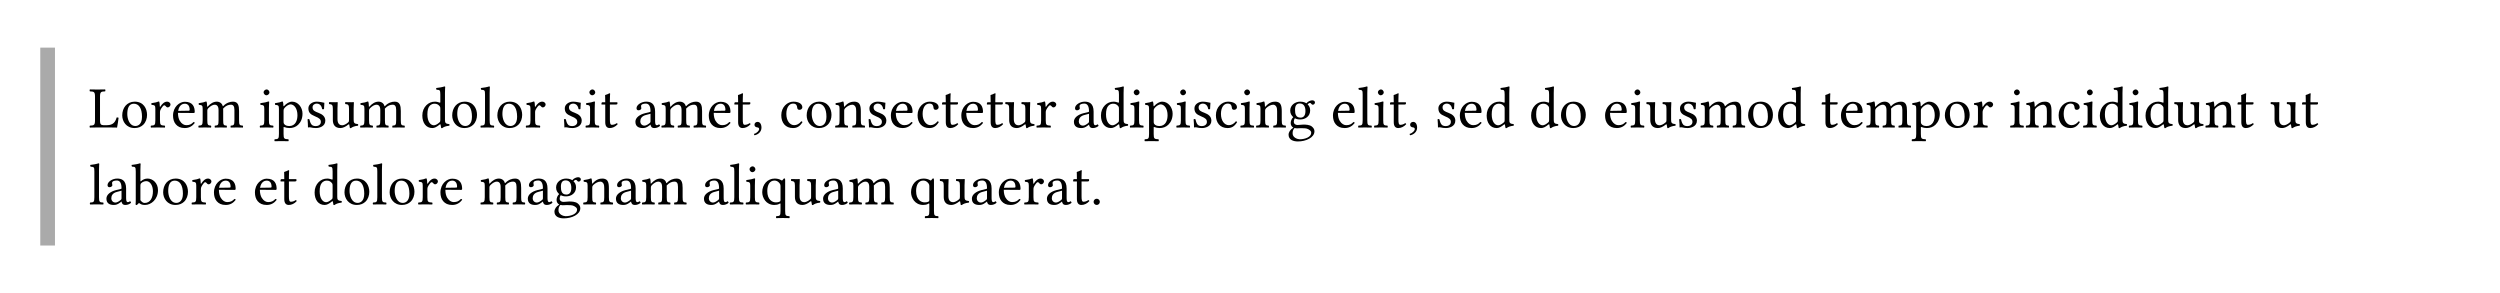<svg class="typst-doc" viewBox="0 0 595.276 69.801" width="595.276pt" height="69.801pt" xmlns="http://www.w3.org/2000/svg" xmlns:xlink="http://www.w3.org/1999/xlink" xmlns:h5="http://www.w3.org/1999/xhtml">
    <path class="typst-shape" fill="#ffffffb3" fill-rule="nonzero" d="M 0 0 L 0 69.801 L 595.276 69.801 L 595.276 0 Z "/>
    <g>
        <g transform="translate(11.339 11.339)">
            <g class="typst-group">
                <g>
                    <g transform="translate(0 0)">
                        <g class="typst-group">
                            <g>
                                <g transform="translate(0 0)">
                                    <g class="typst-group">
                                        <g>
                                            <g transform="translate(-0 -0)">
                                                <path class="typst-shape" fill="#aaaaaa" fill-rule="nonzero" d="M 1.75 47.124 L -1.75 47.124 L -1.75 47.124 L -1.75 -0 L 1.75 0 Z "/>
                                            </g>
                                            <g transform="translate(9.8 19.012)">
                                                <g class="typst-text" transform="scale(1, -1)">
                                                    <use xlink:href="#gDB55C901627C9E687EF92928B6E37060" x="0" fill="#000000" fill-rule="nonzero"/>
                                                    <use xlink:href="#g40F8A20FC6C6E17D27913E45F0AB3A2A" x="7.392" fill="#000000" fill-rule="nonzero"/>
                                                    <use xlink:href="#g6AB9B0DD2BC3B6D2718F4EE4FFD07E2E" x="14.448" fill="#000000" fill-rule="nonzero"/>
                                                    <use xlink:href="#gF7BC819BB08ED7179A8BA0080EDD5EC3" x="19.544" fill="#000000" fill-rule="nonzero"/>
                                                    <use xlink:href="#g86210859E9CBAD7367F813174865F14B" x="25.802" fill="#000000" fill-rule="nonzero"/>
                                                    <use xlink:href="#g28BE182A01B6261127D50B32E7FF66B4" x="40.362" fill="#000000" fill-rule="nonzero"/>
                                                    <use xlink:href="#g75ACC9DB2D68FFD1344B9D9DC262D71" x="44.156" fill="#000000" fill-rule="nonzero"/>
                                                    <use xlink:href="#g6CA1764625EB76906670472B61161ECB" x="51.422" fill="#000000" fill-rule="nonzero"/>
                                                    <use xlink:href="#g7C8C4A65E2D357749049DD9E56CDBC15" x="56.882" fill="#000000" fill-rule="nonzero"/>
                                                    <use xlink:href="#g86210859E9CBAD7367F813174865F14B" x="64.316" fill="#000000" fill-rule="nonzero"/>
                                                    <use xlink:href="#g2E09682FAB48DEECD07E025B9B24C4B2" x="78.876" fill="#000000" fill-rule="nonzero"/>
                                                    <use xlink:href="#g40F8A20FC6C6E17D27913E45F0AB3A2A" x="85.96" fill="#000000" fill-rule="nonzero"/>
                                                    <use xlink:href="#g3B29BA14375B64D6399B63C9DB6720D5" x="93.016" fill="#000000" fill-rule="nonzero"/>
                                                    <use xlink:href="#g40F8A20FC6C6E17D27913E45F0AB3A2A" x="96.712" fill="#000000" fill-rule="nonzero"/>
                                                    <use xlink:href="#g6AB9B0DD2BC3B6D2718F4EE4FFD07E2E" x="103.768" fill="#000000" fill-rule="nonzero"/>
                                                    <use xlink:href="#g6CA1764625EB76906670472B61161ECB" x="112.476" fill="#000000" fill-rule="nonzero"/>
                                                    <use xlink:href="#g28BE182A01B6261127D50B32E7FF66B4" x="117.936" fill="#000000" fill-rule="nonzero"/>
                                                    <use xlink:href="#g12E0E7FDE55FDA4D0406DF15C5032218" x="121.73" fill="#000000" fill-rule="nonzero"/>
                                                    <use xlink:href="#gE6B183521F4DDA4FC4E3824EE3D34DE7" x="129.654" fill="#000000" fill-rule="nonzero"/>
                                                    <use xlink:href="#g86210859E9CBAD7367F813174865F14B" x="136.052" fill="#000000" fill-rule="nonzero"/>
                                                    <use xlink:href="#gF7BC819BB08ED7179A8BA0080EDD5EC3" x="147.112" fill="#000000" fill-rule="nonzero"/>
                                                    <use xlink:href="#g12E0E7FDE55FDA4D0406DF15C5032218" x="153.37" fill="#000000" fill-rule="nonzero"/>
                                                    <use xlink:href="#g718ACE504706F97B214F4ECA7002606F" x="157.794" fill="#000000" fill-rule="nonzero"/>
                                                    <use xlink:href="#g2EB5E8A42F01C9C620396865DA8B2318" x="164.374" fill="#000000" fill-rule="nonzero"/>
                                                    <use xlink:href="#g40F8A20FC6C6E17D27913E45F0AB3A2A" x="170.366" fill="#000000" fill-rule="nonzero"/>
                                                    <use xlink:href="#g3F25A4150FCFE2501614EAD2123251A0" x="177.422" fill="#000000" fill-rule="nonzero"/>
                                                    <use xlink:href="#g6CA1764625EB76906670472B61161ECB" x="185.01" fill="#000000" fill-rule="nonzero"/>
                                                    <use xlink:href="#gF7BC819BB08ED7179A8BA0080EDD5EC3" x="190.47" fill="#000000" fill-rule="nonzero"/>
                                                    <use xlink:href="#g2EB5E8A42F01C9C620396865DA8B2318" x="196.826" fill="#000000" fill-rule="nonzero"/>
                                                    <use xlink:href="#g12E0E7FDE55FDA4D0406DF15C5032218" x="202.818" fill="#000000" fill-rule="nonzero"/>
                                                    <use xlink:href="#gF7BC819BB08ED7179A8BA0080EDD5EC3" x="207.242" fill="#000000" fill-rule="nonzero"/>
                                                    <use xlink:href="#g12E0E7FDE55FDA4D0406DF15C5032218" x="213.5" fill="#000000" fill-rule="nonzero"/>
                                                    <use xlink:href="#g7C8C4A65E2D357749049DD9E56CDBC15" x="217.924" fill="#000000" fill-rule="nonzero"/>
                                                    <use xlink:href="#g6AB9B0DD2BC3B6D2718F4EE4FFD07E2E" x="225.358" fill="#000000" fill-rule="nonzero"/>
                                                    <use xlink:href="#gE6B183521F4DDA4FC4E3824EE3D34DE7" x="234.066" fill="#000000" fill-rule="nonzero"/>
                                                    <use xlink:href="#g2E09682FAB48DEECD07E025B9B24C4B2" x="240.464" fill="#000000" fill-rule="nonzero"/>
                                                    <use xlink:href="#g28BE182A01B6261127D50B32E7FF66B4" x="247.548" fill="#000000" fill-rule="nonzero"/>
                                                    <use xlink:href="#g75ACC9DB2D68FFD1344B9D9DC262D71" x="251.342" fill="#000000" fill-rule="nonzero"/>
                                                    <use xlink:href="#g28BE182A01B6261127D50B32E7FF66B4" x="258.608" fill="#000000" fill-rule="nonzero"/>
                                                    <use xlink:href="#g6CA1764625EB76906670472B61161ECB" x="262.402" fill="#000000" fill-rule="nonzero"/>
                                                    <use xlink:href="#g2EB5E8A42F01C9C620396865DA8B2318" x="267.862" fill="#000000" fill-rule="nonzero"/>
                                                    <use xlink:href="#g28BE182A01B6261127D50B32E7FF66B4" x="273.854" fill="#000000" fill-rule="nonzero"/>
                                                    <use xlink:href="#g3F25A4150FCFE2501614EAD2123251A0" x="277.648" fill="#000000" fill-rule="nonzero"/>
                                                    <use xlink:href="#g5A7C62785D7304EDD24A10D1034AF641" x="285.236" fill="#000000" fill-rule="nonzero"/>
                                                    <use xlink:href="#gF7BC819BB08ED7179A8BA0080EDD5EC3" x="295.736" fill="#000000" fill-rule="nonzero"/>
                                                    <use xlink:href="#g3B29BA14375B64D6399B63C9DB6720D5" x="301.994" fill="#000000" fill-rule="nonzero"/>
                                                    <use xlink:href="#g28BE182A01B6261127D50B32E7FF66B4" x="305.69" fill="#000000" fill-rule="nonzero"/>
                                                    <use xlink:href="#g12E0E7FDE55FDA4D0406DF15C5032218" x="309.484" fill="#000000" fill-rule="nonzero"/>
                                                    <use xlink:href="#g718ACE504706F97B214F4ECA7002606F" x="313.908" fill="#000000" fill-rule="nonzero"/>
                                                    <use xlink:href="#g6CA1764625EB76906670472B61161ECB" x="320.488" fill="#000000" fill-rule="nonzero"/>
                                                    <use xlink:href="#gF7BC819BB08ED7179A8BA0080EDD5EC3" x="325.948" fill="#000000" fill-rule="nonzero"/>
                                                    <use xlink:href="#g2E09682FAB48DEECD07E025B9B24C4B2" x="332.304" fill="#000000" fill-rule="nonzero"/>
                                                    <use xlink:href="#g2E09682FAB48DEECD07E025B9B24C4B2" x="342.888" fill="#000000" fill-rule="nonzero"/>
                                                    <use xlink:href="#g40F8A20FC6C6E17D27913E45F0AB3A2A" x="349.972" fill="#000000" fill-rule="nonzero"/>
                                                    <use xlink:href="#gF7BC819BB08ED7179A8BA0080EDD5EC3" x="360.528" fill="#000000" fill-rule="nonzero"/>
                                                    <use xlink:href="#g28BE182A01B6261127D50B32E7FF66B4" x="366.786" fill="#000000" fill-rule="nonzero"/>
                                                    <use xlink:href="#g7C8C4A65E2D357749049DD9E56CDBC15" x="370.58" fill="#000000" fill-rule="nonzero"/>
                                                    <use xlink:href="#g6CA1764625EB76906670472B61161ECB" x="378.014" fill="#000000" fill-rule="nonzero"/>
                                                    <use xlink:href="#g86210859E9CBAD7367F813174865F14B" x="383.474" fill="#000000" fill-rule="nonzero"/>
                                                    <use xlink:href="#g40F8A20FC6C6E17D27913E45F0AB3A2A" x="394.534" fill="#000000" fill-rule="nonzero"/>
                                                    <use xlink:href="#g2E09682FAB48DEECD07E025B9B24C4B2" x="401.688" fill="#000000" fill-rule="nonzero"/>
                                                    <use xlink:href="#g12E0E7FDE55FDA4D0406DF15C5032218" x="412.272" fill="#000000" fill-rule="nonzero"/>
                                                    <use xlink:href="#gF7BC819BB08ED7179A8BA0080EDD5EC3" x="416.696" fill="#000000" fill-rule="nonzero"/>
                                                    <use xlink:href="#g86210859E9CBAD7367F813174865F14B" x="422.954" fill="#000000" fill-rule="nonzero"/>
                                                    <use xlink:href="#g75ACC9DB2D68FFD1344B9D9DC262D71" x="434.014" fill="#000000" fill-rule="nonzero"/>
                                                    <use xlink:href="#g40F8A20FC6C6E17D27913E45F0AB3A2A" x="441.378" fill="#000000" fill-rule="nonzero"/>
                                                    <use xlink:href="#g6AB9B0DD2BC3B6D2718F4EE4FFD07E2E" x="448.434" fill="#000000" fill-rule="nonzero"/>
                                                    <use xlink:href="#g28BE182A01B6261127D50B32E7FF66B4" x="457.142" fill="#000000" fill-rule="nonzero"/>
                                                    <use xlink:href="#g3F25A4150FCFE2501614EAD2123251A0" x="460.936" fill="#000000" fill-rule="nonzero"/>
                                                    <use xlink:href="#g2EB5E8A42F01C9C620396865DA8B2318" x="468.524" fill="#000000" fill-rule="nonzero"/>
                                                    <use xlink:href="#g28BE182A01B6261127D50B32E7FF66B4" x="474.516" fill="#000000" fill-rule="nonzero"/>
                                                    <use xlink:href="#g2E09682FAB48DEECD07E025B9B24C4B2" x="478.31" fill="#000000" fill-rule="nonzero"/>
                                                    <use xlink:href="#g28BE182A01B6261127D50B32E7FF66B4" x="485.394" fill="#000000" fill-rule="nonzero"/>
                                                    <use xlink:href="#g2E09682FAB48DEECD07E025B9B24C4B2" x="489.188" fill="#000000" fill-rule="nonzero"/>
                                                    <use xlink:href="#g7C8C4A65E2D357749049DD9E56CDBC15" x="496.272" fill="#000000" fill-rule="nonzero"/>
                                                    <use xlink:href="#g3F25A4150FCFE2501614EAD2123251A0" x="503.706" fill="#000000" fill-rule="nonzero"/>
                                                    <use xlink:href="#g12E0E7FDE55FDA4D0406DF15C5032218" x="511.294" fill="#000000" fill-rule="nonzero"/>
                                                    <use xlink:href="#g7C8C4A65E2D357749049DD9E56CDBC15" x="519.218" fill="#000000" fill-rule="nonzero"/>
                                                    <use xlink:href="#g12E0E7FDE55FDA4D0406DF15C5032218" x="526.652" fill="#000000" fill-rule="nonzero"/>
                                                </g>
                                            </g>
                                            <g transform="translate(9.8 37.324)">
                                                <g class="typst-text" transform="scale(1, -1)">
                                                    <use xlink:href="#g3B29BA14375B64D6399B63C9DB6720D5" x="0" fill="#000000" fill-rule="nonzero"/>
                                                    <use xlink:href="#gE6B183521F4DDA4FC4E3824EE3D34DE7" x="3.696" fill="#000000" fill-rule="nonzero"/>
                                                    <use xlink:href="#g9FAE7E6779DF94D5734AA44326251637" x="10.094" fill="#000000" fill-rule="nonzero"/>
                                                    <use xlink:href="#g40F8A20FC6C6E17D27913E45F0AB3A2A" x="17.136" fill="#000000" fill-rule="nonzero"/>
                                                    <use xlink:href="#g6AB9B0DD2BC3B6D2718F4EE4FFD07E2E" x="24.192" fill="#000000" fill-rule="nonzero"/>
                                                    <use xlink:href="#gF7BC819BB08ED7179A8BA0080EDD5EC3" x="29.288" fill="#000000" fill-rule="nonzero"/>
                                                    <use xlink:href="#gF7BC819BB08ED7179A8BA0080EDD5EC3" x="39.046" fill="#000000" fill-rule="nonzero"/>
                                                    <use xlink:href="#g12E0E7FDE55FDA4D0406DF15C5032218" x="45.304" fill="#000000" fill-rule="nonzero"/>
                                                    <use xlink:href="#g2E09682FAB48DEECD07E025B9B24C4B2" x="53.228" fill="#000000" fill-rule="nonzero"/>
                                                    <use xlink:href="#g40F8A20FC6C6E17D27913E45F0AB3A2A" x="60.312" fill="#000000" fill-rule="nonzero"/>
                                                    <use xlink:href="#g3B29BA14375B64D6399B63C9DB6720D5" x="67.368" fill="#000000" fill-rule="nonzero"/>
                                                    <use xlink:href="#g40F8A20FC6C6E17D27913E45F0AB3A2A" x="71.064" fill="#000000" fill-rule="nonzero"/>
                                                    <use xlink:href="#g6AB9B0DD2BC3B6D2718F4EE4FFD07E2E" x="78.12" fill="#000000" fill-rule="nonzero"/>
                                                    <use xlink:href="#gF7BC819BB08ED7179A8BA0080EDD5EC3" x="83.216" fill="#000000" fill-rule="nonzero"/>
                                                    <use xlink:href="#g86210859E9CBAD7367F813174865F14B" x="92.974" fill="#000000" fill-rule="nonzero"/>
                                                    <use xlink:href="#gE6B183521F4DDA4FC4E3824EE3D34DE7" x="104.034" fill="#000000" fill-rule="nonzero"/>
                                                    <use xlink:href="#g5A7C62785D7304EDD24A10D1034AF641" x="110.432" fill="#000000" fill-rule="nonzero"/>
                                                    <use xlink:href="#g3F25A4150FCFE2501614EAD2123251A0" x="117.432" fill="#000000" fill-rule="nonzero"/>
                                                    <use xlink:href="#gE6B183521F4DDA4FC4E3824EE3D34DE7" x="125.02" fill="#000000" fill-rule="nonzero"/>
                                                    <use xlink:href="#g86210859E9CBAD7367F813174865F14B" x="131.418" fill="#000000" fill-rule="nonzero"/>
                                                    <use xlink:href="#gE6B183521F4DDA4FC4E3824EE3D34DE7" x="145.978" fill="#000000" fill-rule="nonzero"/>
                                                    <use xlink:href="#g3B29BA14375B64D6399B63C9DB6720D5" x="152.376" fill="#000000" fill-rule="nonzero"/>
                                                    <use xlink:href="#g28BE182A01B6261127D50B32E7FF66B4" x="156.072" fill="#000000" fill-rule="nonzero"/>
                                                    <use xlink:href="#gEBB757415F5ED7ACF73B84471D6F3CC1" x="159.866" fill="#000000" fill-rule="nonzero"/>
                                                    <use xlink:href="#g7C8C4A65E2D357749049DD9E56CDBC15" x="166.908" fill="#000000" fill-rule="nonzero"/>
                                                    <use xlink:href="#gE6B183521F4DDA4FC4E3824EE3D34DE7" x="174.342" fill="#000000" fill-rule="nonzero"/>
                                                    <use xlink:href="#g86210859E9CBAD7367F813174865F14B" x="180.74" fill="#000000" fill-rule="nonzero"/>
                                                    <use xlink:href="#gEBB757415F5ED7ACF73B84471D6F3CC1" x="195.3" fill="#000000" fill-rule="nonzero"/>
                                                    <use xlink:href="#g7C8C4A65E2D357749049DD9E56CDBC15" x="202.342" fill="#000000" fill-rule="nonzero"/>
                                                    <use xlink:href="#gE6B183521F4DDA4FC4E3824EE3D34DE7" x="209.776" fill="#000000" fill-rule="nonzero"/>
                                                    <use xlink:href="#gF7BC819BB08ED7179A8BA0080EDD5EC3" x="216.174" fill="#000000" fill-rule="nonzero"/>
                                                    <use xlink:href="#g6AB9B0DD2BC3B6D2718F4EE4FFD07E2E" x="222.432" fill="#000000" fill-rule="nonzero"/>
                                                    <use xlink:href="#gE6B183521F4DDA4FC4E3824EE3D34DE7" x="227.64" fill="#000000" fill-rule="nonzero"/>
                                                    <use xlink:href="#g12E0E7FDE55FDA4D0406DF15C5032218" x="234.038" fill="#000000" fill-rule="nonzero"/>
                                                    <use xlink:href="#g1F0FE716535A3E73F055B4EE91D7DC21" x="238.462" fill="#000000" fill-rule="nonzero"/>
                                                </g>
                                            </g>
                                        </g>
                                    </g>
                                </g>
                            </g>
                        </g>
                    </g>
                </g>
            </g>
        </g>
    </g>
    <defs id="glyph">
        <symbol id="gDB55C901627C9E687EF92928B6E37060" overflow="visible">
            <path d="M 2.086 0 L 5.068 0 C 5.446 0 6.734 -0.028 6.734 -0.028 C 6.874 0.672 7.014 1.582 7.098 2.31 C 6.958 2.38 6.804 2.408 6.636 2.38 C 6.356 1.372 5.838 0.546 4.354 0.546 L 3.472 0.546 C 2.926 0.546 2.674 0.812 2.674 1.526 L 2.674 7.322 C 2.674 8.484 2.912 8.554 3.892 8.596 C 3.976 8.68 3.976 8.974 3.892 9.058 C 3.262 9.044 2.604 9.03 2.072 9.03 C 1.568 9.03 0.91 9.044 0.266 9.058 C 0.182 8.974 0.182 8.68 0.266 8.596 C 1.246 8.554 1.484 8.484 1.484 7.322 L 1.484 1.708 C 1.484 0.546 1.246 0.476 0.266 0.434 C 0.182 0.35 0.182 0.056 0.266 -0.028 C 0.812 -0.014 1.61 0 2.086 0 Z "/>
        </symbol>
        <symbol id="g40F8A20FC6C6E17D27913E45F0AB3A2A" overflow="visible">
            <path d="M 0.574 2.87 C 0.574 1.442 1.526 -0.14 3.514 -0.14 C 4.41 -0.14 5.096 0.182 5.572 0.644 C 6.202 1.26 6.482 2.142 6.482 2.996 C 6.482 4.452 5.684 6.146 3.542 6.146 C 2.618 6.146 1.862 5.768 1.344 5.166 C 0.84 4.564 0.574 3.752 0.574 2.87 Z M 3.332 5.656 C 4.536 5.656 5.278 4.564 5.278 2.548 C 5.278 0.784 4.368 0.35 3.71 0.35 C 2.254 0.35 1.778 2.114 1.778 3.192 C 1.778 4.41 2.072 5.656 3.332 5.656 Z "/>
        </symbol>
        <symbol id="g6AB9B0DD2BC3B6D2718F4EE4FFD07E2E" overflow="visible">
            <path d="M 2.464 5.012 C 2.436 5.572 2.422 5.936 2.352 6.076 C 2.324 6.146 2.296 6.188 2.184 6.188 C 1.792 6.034 1.428 5.908 0.462 5.782 C 0.434 5.698 0.462 5.474 0.49 5.39 C 1.246 5.32 1.4 5.25 1.4 4.438 L 1.4 1.708 C 1.4 0.546 1.232 0.49 0.364 0.434 C 0.28 0.35 0.28 0.056 0.364 -0.028 C 0.854 -0.014 1.4 0 1.96 0 C 2.52 0 3.164 -0.014 3.654 -0.028 C 3.738 0.056 3.738 0.35 3.654 0.434 C 2.674 0.504 2.506 0.546 2.506 1.708 L 2.506 3.654 C 2.506 4.018 2.674 4.34 2.842 4.592 C 2.996 4.816 3.318 5.278 3.486 5.278 C 3.612 5.278 3.738 5.25 3.85 5.096 C 3.948 4.956 4.116 4.774 4.354 4.774 C 4.69 4.774 5.012 5.124 5.012 5.474 C 5.012 5.74 4.76 6.146 4.172 6.146 C 3.514 6.146 2.94 5.53 2.618 4.984 C 2.534 4.83 2.464 4.942 2.464 5.012 Z "/>
        </symbol>
        <symbol id="gF7BC819BB08ED7179A8BA0080EDD5EC3" overflow="visible">
            <path d="M 5.404 1.302 C 4.886 0.77 4.48 0.546 3.668 0.546 C 3.164 0.546 2.576 0.84 2.142 1.554 C 1.862 2.016 1.694 2.66 1.694 3.472 L 5.418 3.444 C 5.586 3.444 5.684 3.528 5.684 3.682 C 5.684 4.858 5.264 6.118 3.318 6.118 C 2.1 6.118 0.518 4.956 0.518 2.828 C 0.518 2.044 0.714 1.288 1.176 0.756 C 1.652 0.196 2.31 -0.14 3.318 -0.14 C 4.382 -0.14 5.138 0.35 5.698 1.078 C 5.656 1.218 5.572 1.288 5.404 1.302 Z M 1.736 3.948 C 2.002 5.53 2.982 5.656 3.318 5.656 C 3.85 5.656 4.48 5.362 4.48 4.186 C 4.48 4.06 4.424 3.99 4.27 3.99 Z "/>
        </symbol>
        <symbol id="g86210859E9CBAD7367F813174865F14B" overflow="visible">
            <path d="M 2.38 5.012 C 2.366 5.432 2.338 5.936 2.268 6.076 C 2.24 6.146 2.212 6.188 2.1 6.188 C 1.708 6.034 1.344 5.908 0.378 5.782 C 0.35 5.698 0.378 5.474 0.406 5.39 C 1.162 5.32 1.316 5.25 1.316 4.438 L 1.316 1.708 C 1.316 0.56 1.134 0.49 0.364 0.434 C 0.28 0.35 0.28 0.056 0.364 -0.028 C 0.784 -0.014 1.316 0 1.876 0 C 2.436 0 2.87 -0.014 3.29 -0.028 C 3.374 0.056 3.374 0.35 3.29 0.434 C 2.576 0.504 2.422 0.56 2.422 1.708 L 2.422 4.004 C 2.422 4.298 2.548 4.466 2.66 4.592 C 3.22 5.138 3.738 5.418 4.172 5.418 C 4.704 5.418 5.096 5.082 5.096 4.144 L 5.096 1.708 C 5.096 0.56 4.984 0.49 4.228 0.434 C 4.158 0.35 4.158 0.056 4.228 -0.028 C 4.578 -0.014 5.096 0 5.656 0 C 6.216 0 6.678 -0.014 7.028 -0.028 C 7.098 0.056 7.098 0.35 7.028 0.434 C 6.328 0.49 6.202 0.56 6.202 1.708 L 6.202 3.934 C 6.202 4.13 6.202 4.326 6.188 4.494 C 6.86 5.236 7.49 5.418 8.036 5.418 C 8.568 5.418 8.876 5.11 8.876 4.172 L 8.876 1.708 C 8.876 0.56 8.736 0.49 8.008 0.434 C 7.938 0.35 7.938 0.056 8.008 -0.028 C 8.358 -0.014 8.876 0 9.436 0 C 9.996 0 10.486 -0.014 10.878 -0.028 C 10.948 0.056 10.948 0.35 10.878 0.434 C 10.108 0.49 9.982 0.56 9.982 1.708 L 9.982 3.92 C 9.982 5.166 9.772 6.146 8.54 6.146 C 7.826 6.146 6.958 5.88 6.23 5.11 C 6.188 5.068 6.104 4.998 6.076 5.124 C 5.95 5.698 5.404 6.146 4.676 6.146 C 3.864 6.146 3.136 5.67 2.548 5.012 C 2.478 4.942 2.394 4.844 2.38 5.012 Z "/>
        </symbol>
        <symbol id="g28BE182A01B6261127D50B32E7FF66B4" overflow="visible">
            <path d="M 2.534 1.708 L 2.534 4.494 C 2.534 5.194 2.59 6.09 2.59 6.09 C 2.59 6.146 2.52 6.188 2.408 6.188 C 2.016 6.034 1.456 5.908 0.49 5.782 C 0.462 5.698 0.49 5.474 0.518 5.39 C 1.288 5.32 1.428 5.236 1.428 4.438 L 1.428 1.708 C 1.428 0.546 1.274 0.504 0.42 0.434 C 0.336 0.35 0.336 0.056 0.42 -0.028 C 0.882 -0.014 1.428 0 1.988 0 C 2.548 0 3.08 -0.014 3.542 -0.028 C 3.626 0.056 3.626 0.35 3.542 0.434 C 2.688 0.49 2.534 0.546 2.534 1.708 Z M 1.26 8.386 C 1.26 8.022 1.596 7.658 1.932 7.658 C 2.324 7.658 2.66 8.036 2.66 8.33 C 2.66 8.666 2.366 9.058 1.988 9.058 C 1.652 9.058 1.26 8.722 1.26 8.386 Z "/>
        </symbol>
        <symbol id="g75ACC9DB2D68FFD1344B9D9DC262D71" overflow="visible">
            <path d="M 2.184 5.152 C 2.17 5.572 2.142 5.936 2.072 6.076 C 2.044 6.146 2.016 6.188 1.904 6.188 C 1.512 6.034 1.148 5.908 0.182 5.782 C 0.154 5.698 0.182 5.474 0.21 5.39 C 0.966 5.32 1.12 5.25 1.12 4.438 L 1.12 -1.54 C 1.12 -2.702 0.966 -2.772 0.112 -2.814 C 0.028 -2.898 0.028 -3.192 0.112 -3.276 C 0.602 -3.262 1.12 -3.248 1.68 -3.248 C 2.24 -3.248 2.912 -3.262 3.374 -3.276 C 3.458 -3.192 3.458 -2.898 3.374 -2.814 C 2.38 -2.758 2.226 -2.702 2.226 -1.54 L 2.226 -0.028 C 2.226 0.154 2.282 0.14 2.422 0.084 C 2.772 -0.056 3.192 -0.14 3.64 -0.14 C 4.424 -0.14 5.124 0.098 5.698 0.644 C 6.356 1.288 6.734 2.156 6.734 3.29 C 6.734 4.774 5.684 6.146 4.256 6.146 C 3.612 6.146 2.898 5.726 2.338 5.096 C 2.254 5.012 2.198 5.012 2.184 5.152 Z M 2.45 4.634 C 2.814 5.082 3.458 5.502 3.864 5.502 C 4.76 5.502 5.53 4.494 5.53 2.912 C 5.53 1.764 5.124 0.336 3.556 0.336 C 3.304 0.336 2.814 0.406 2.562 0.63 C 2.282 0.882 2.226 0.966 2.226 1.47 L 2.226 4.018 C 2.226 4.312 2.282 4.438 2.45 4.634 Z "/>
        </symbol>
        <symbol id="g6CA1764625EB76906670472B61161ECB" overflow="visible">
            <path d="M 0.672 1.932 C 0.728 1.246 0.77 0.588 0.77 0 C 0.91 0.028 1.05 0.042 1.12 0.042 C 1.218 0.042 1.302 0.042 1.4 0.014 C 1.778 -0.084 2.156 -0.14 2.674 -0.14 C 3.458 -0.14 4.9 0.238 4.9 1.624 C 4.9 2.576 4.214 3.136 3.262 3.486 C 2.422 3.808 1.862 4.018 1.862 4.788 C 1.862 5.362 2.366 5.684 2.842 5.684 C 3.15 5.684 3.962 5.572 4.144 4.382 C 4.228 4.298 4.508 4.312 4.592 4.396 C 4.634 4.9 4.662 5.418 4.676 5.88 C 4.242 5.95 3.57 6.146 2.842 6.146 C 1.806 6.146 0.868 5.474 0.868 4.578 C 0.868 3.556 1.33 3.122 2.408 2.674 C 3.57 2.198 3.836 1.904 3.836 1.302 C 3.836 0.616 3.164 0.322 2.646 0.322 C 2.1 0.322 1.792 0.504 1.652 0.658 C 1.344 0.98 1.19 1.596 1.106 1.946 C 1.022 2.03 0.756 2.016 0.672 1.932 Z "/>
        </symbol>
        <symbol id="g7C8C4A65E2D357749049DD9E56CDBC15" overflow="visible">
            <path d="M 3.038 -0.14 C 3.584 -0.14 4.242 0.14 4.928 0.7 C 4.998 0.756 5.124 0.784 5.138 0.686 C 5.18 0.336 5.292 -0.14 5.292 -0.14 C 5.404 -0.182 5.474 -0.168 5.558 -0.14 C 5.866 0.112 6.356 0.322 7.21 0.42 C 7.294 0.504 7.294 0.714 7.21 0.798 C 6.314 0.868 6.188 1.134 6.188 1.82 L 6.188 4.508 C 6.188 4.928 6.244 5.95 6.244 5.95 C 6.244 5.992 6.202 6.034 6.132 6.034 C 6.062 6.02 5.852 6.006 5.642 6.006 C 5.194 6.006 4.69 6.02 4.214 6.034 C 4.13 5.95 4.13 5.656 4.214 5.572 C 4.9 5.53 5.082 5.362 5.082 4.438 L 5.082 1.736 C 5.082 1.47 5.054 1.358 4.858 1.19 C 4.34 0.742 3.808 0.518 3.458 0.518 C 3.038 0.518 2.338 0.714 2.338 1.96 L 2.338 4.508 C 2.338 4.928 2.394 5.95 2.394 5.95 C 2.394 5.992 2.352 6.034 2.282 6.034 C 2.212 6.02 2.002 6.006 1.792 6.006 C 1.344 6.006 0.84 6.02 0.364 6.034 C 0.28 5.95 0.28 5.656 0.364 5.572 C 1.036 5.516 1.232 5.362 1.232 4.452 L 1.232 1.764 C 1.232 0.798 1.652 -0.14 3.038 -0.14 Z "/>
        </symbol>
        <symbol id="g2E09682FAB48DEECD07E025B9B24C4B2" overflow="visible">
            <path d="M 4.676 0.7 C 4.746 0.756 4.872 0.784 4.886 0.686 C 4.928 0.35 5.04 -0.14 5.04 -0.14 C 5.152 -0.182 5.222 -0.168 5.306 -0.14 C 5.614 0.112 6.104 0.322 6.958 0.42 C 7.042 0.504 7.042 0.714 6.958 0.798 C 6.062 0.868 5.936 1.134 5.936 1.82 L 5.936 8.162 C 5.936 9.072 5.992 9.632 5.992 9.632 C 5.992 9.73 5.936 9.772 5.81 9.772 C 5.46 9.632 4.41 9.436 3.85 9.394 C 3.822 9.282 3.85 9.058 3.934 8.974 C 3.976 8.974 4.018 8.974 4.06 8.974 C 4.676 8.932 4.83 8.932 4.83 7.826 L 4.83 6.034 C 4.83 5.936 4.802 5.908 4.704 5.908 C 4.648 5.908 4.074 6.146 3.612 6.146 C 2.688 6.146 2.072 5.838 1.512 5.306 C 0.91 4.704 0.546 3.878 0.546 2.842 C 0.546 1.12 1.414 -0.14 2.926 -0.14 C 3.472 -0.14 3.99 0.14 4.676 0.7 Z M 4.83 1.736 C 4.83 1.47 4.802 1.358 4.606 1.19 C 4.088 0.742 3.64 0.518 3.29 0.518 C 2.534 0.518 1.75 1.344 1.75 3.094 C 1.75 4.102 1.946 4.662 2.156 4.956 C 2.59 5.614 3.178 5.656 3.458 5.656 C 3.962 5.656 4.312 5.474 4.592 5.152 C 4.788 4.928 4.83 4.83 4.83 4.396 Z "/>
        </symbol>
        <symbol id="g3B29BA14375B64D6399B63C9DB6720D5" overflow="visible">
            <path d="M 1.33 1.708 C 1.33 0.546 1.176 0.476 0.322 0.434 C 0.238 0.35 0.238 0.056 0.322 -0.028 C 0.812 -0.014 1.33 0 1.89 0 C 2.45 0 2.982 -0.014 3.444 -0.028 C 3.528 0.056 3.528 0.35 3.444 0.434 C 2.59 0.476 2.436 0.546 2.436 1.708 L 2.436 8.162 C 2.436 9.072 2.492 9.632 2.492 9.632 C 2.492 9.73 2.436 9.772 2.31 9.772 C 1.96 9.632 0.91 9.436 0.35 9.394 C 0.322 9.282 0.35 9.058 0.434 8.974 C 1.246 8.918 1.33 8.876 1.33 7.826 Z "/>
        </symbol>
        <symbol id="g12E0E7FDE55FDA4D0406DF15C5032218" overflow="visible">
            <path d="M 0.602 6.006 C 0.406 6.006 0.35 5.838 0.35 5.726 L 0.35 5.544 C 0.35 5.474 0.364 5.46 0.42 5.46 L 1.246 5.46 L 1.246 1.246 C 1.246 0.252 1.68 -0.14 2.324 -0.14 C 2.968 -0.14 3.668 0.168 4.214 0.784 C 4.186 0.924 4.102 1.008 3.962 1.022 C 3.598 0.742 3.178 0.63 2.814 0.63 C 2.436 0.63 2.352 1.05 2.352 1.918 L 2.352 5.46 L 3.808 5.46 C 3.948 5.46 4.144 5.516 4.144 5.642 L 4.144 5.922 C 4.144 5.978 4.102 6.006 4.032 6.006 L 2.352 6.006 L 2.352 6.552 C 2.352 7.462 2.408 8.022 2.408 8.022 C 2.408 8.106 2.366 8.148 2.296 8.148 C 2.24 8.148 2.114 8.092 1.988 8.022 C 1.834 7.938 1.694 7.868 1.512 7.826 C 1.344 7.77 1.204 7.728 1.204 7.63 C 1.204 7.462 1.246 7.56 1.246 6.006 Z "/>
        </symbol>
        <symbol id="gE6B183521F4DDA4FC4E3824EE3D34DE7" overflow="visible">
            <path d="M 4.102 0.672 C 4.186 0.238 4.34 -0.14 5.04 -0.14 C 5.572 -0.14 6.076 0.098 6.37 0.378 C 6.342 0.546 6.286 0.672 6.132 0.756 C 6.034 0.672 5.796 0.532 5.614 0.532 C 5.208 0.532 5.194 1.078 5.194 1.722 L 5.194 3.78 C 5.194 5.768 4.102 6.146 3.08 6.146 C 1.932 6.146 0.77 5.39 0.77 4.592 C 0.77 4.256 0.938 4.088 1.26 4.088 C 1.666 4.088 1.918 4.382 1.918 4.564 C 1.918 4.662 1.904 4.76 1.876 4.816 C 1.862 4.858 1.848 4.942 1.848 5.096 C 1.848 5.53 2.436 5.684 2.968 5.684 C 3.444 5.684 4.102 5.446 4.102 3.864 C 4.102 3.766 4.06 3.71 4.018 3.696 L 2.814 3.402 C 1.47 3.066 0.504 2.324 0.504 1.372 C 0.504 0.224 1.288 -0.14 2.268 -0.14 C 2.758 -0.14 3.178 -0.028 3.794 0.448 L 4.074 0.672 Z M 4.102 3.262 L 4.102 1.414 C 4.102 1.232 4.018 1.134 3.906 1.05 C 3.542 0.756 3.066 0.434 2.674 0.434 C 1.974 0.434 1.666 0.994 1.666 1.428 C 1.666 2.058 1.96 2.702 2.996 2.968 Z "/>
        </symbol>
        <symbol id="g718ACE504706F97B214F4ECA7002606F" overflow="visible">
            <path d="M 1.456 1.33 C 1.022 1.33 0.714 1.036 0.714 0.644 C 0.714 0.21 1.078 0.07 1.33 0.028 C 1.596 0 1.834 -0.084 1.834 -0.406 C 1.834 -0.7 1.33 -1.344 0.602 -1.526 C 0.602 -1.666 0.63 -1.764 0.728 -1.862 C 1.568 -1.708 2.38 -1.036 2.38 -0.056 C 2.38 0.784 2.016 1.33 1.456 1.33 Z "/>
        </symbol>
        <symbol id="g2EB5E8A42F01C9C620396865DA8B2318" overflow="visible">
            <path d="M 5.572 1.274 C 5.516 1.4 5.404 1.456 5.278 1.47 C 4.802 0.854 4.2 0.546 3.598 0.546 C 2.576 0.546 1.722 1.582 1.722 3.22 C 1.722 4.76 2.394 5.684 3.318 5.684 C 4.144 5.684 4.256 5.194 4.312 4.704 C 4.354 4.326 4.55 4.2 4.844 4.2 C 5.138 4.2 5.53 4.382 5.53 4.816 C 5.53 5.586 4.732 6.146 3.388 6.146 C 2.002 6.146 0.518 4.9 0.518 2.912 C 0.518 1.106 1.526 -0.14 3.29 -0.14 C 4.13 -0.14 4.872 0.126 5.572 1.274 Z "/>
        </symbol>
        <symbol id="g3F25A4150FCFE2501614EAD2123251A0" overflow="visible">
            <path d="M 2.576 5.012 C 2.492 4.914 2.408 4.886 2.408 5.012 C 2.394 5.39 2.366 5.936 2.296 6.076 C 2.268 6.146 2.24 6.188 2.128 6.188 C 1.736 6.034 1.372 5.908 0.406 5.782 C 0.378 5.698 0.406 5.474 0.434 5.39 C 1.19 5.32 1.344 5.25 1.344 4.438 L 1.344 1.708 C 1.344 0.56 1.204 0.504 0.364 0.434 C 0.28 0.35 0.28 0.056 0.364 -0.028 C 0.784 -0.014 1.344 0 1.904 0 C 2.464 0 2.884 -0.014 3.304 -0.028 C 3.388 0.056 3.388 0.35 3.304 0.434 C 2.59 0.504 2.45 0.56 2.45 1.708 L 2.45 4.004 C 2.45 4.298 2.576 4.466 2.688 4.592 C 3.22 5.11 3.85 5.418 4.396 5.418 C 4.676 5.418 4.97 5.236 5.138 4.914 C 5.278 4.634 5.306 4.256 5.306 3.836 L 5.306 1.708 C 5.306 0.56 5.166 0.504 4.438 0.434 C 4.368 0.35 4.368 0.056 4.438 -0.028 C 4.858 -0.014 5.306 0 5.866 0 C 6.426 0 6.93 -0.014 7.35 -0.028 C 7.42 0.056 7.42 0.35 7.35 0.434 C 6.566 0.504 6.412 0.56 6.412 1.708 L 6.412 3.794 C 6.412 4.564 6.356 5.236 6.034 5.67 C 5.796 5.978 5.362 6.146 4.872 6.146 C 4.186 6.146 3.402 5.964 2.576 5.012 Z "/>
        </symbol>
        <symbol id="g5A7C62785D7304EDD24A10D1034AF641" overflow="visible">
            <path d="M 6.216 5.418 C 6.482 5.418 6.734 5.67 6.734 5.95 C 6.734 6.244 6.468 6.468 6.09 6.468 C 5.726 6.468 5.054 6.23 4.69 5.754 C 4.522 5.866 4.06 6.146 3.234 6.146 C 1.988 6.146 0.84 5.306 0.84 4.018 C 0.84 3.262 1.176 2.828 1.568 2.45 C 1.176 2.114 0.952 1.512 0.952 1.036 C 0.952 0.532 1.232 0.14 1.596 -0.042 C 0.84 -0.49 0.448 -1.134 0.448 -1.736 C 0.448 -2.954 1.596 -3.332 2.674 -3.332 C 4.564 -3.332 6.608 -2.422 6.608 -0.91 C 6.608 -0.462 6.398 -0.112 5.992 0.224 C 5.446 0.672 4.466 0.686 3.948 0.686 C 3.696 0.686 3.346 0.658 3.01 0.616 C 2.8 0.602 2.66 0.588 2.59 0.588 C 2.184 0.588 1.694 0.784 1.694 1.386 C 1.694 1.666 1.778 1.96 1.946 2.198 C 2.282 2.002 2.674 1.904 3.22 1.904 C 4.452 1.904 5.586 2.674 5.586 4.046 C 5.586 4.704 5.39 5.082 4.984 5.502 C 5.082 5.642 5.362 5.838 5.544 5.838 C 5.642 5.838 5.74 5.796 5.824 5.67 C 5.88 5.558 6.062 5.418 6.216 5.418 Z M 1.848 -0.14 C 2.002 -0.182 2.226 -0.21 2.408 -0.21 C 2.842 -0.21 3.234 -0.168 3.43 -0.168 C 4.13 -0.168 4.718 -0.182 5.124 -0.406 C 5.67 -0.714 5.838 -0.91 5.838 -1.274 C 5.838 -2.282 4.354 -2.814 3.094 -2.814 C 2.59 -2.814 1.414 -2.408 1.414 -1.456 C 1.414 -0.98 1.442 -0.63 1.848 -0.14 Z M 4.466 3.906 C 4.466 2.604 3.808 2.338 3.29 2.338 C 2.114 2.338 1.988 3.332 1.988 4.228 C 1.988 5.208 2.338 5.712 3.108 5.712 C 3.99 5.712 4.466 5.068 4.466 3.906 Z "/>
        </symbol>
        <symbol id="g9FAE7E6779DF94D5734AA44326251637" overflow="visible">
            <path d="M 2.338 5.516 C 2.254 5.432 2.198 5.46 2.198 5.586 L 2.198 8.162 C 2.198 9.072 2.254 9.632 2.254 9.632 C 2.254 9.73 2.198 9.772 2.072 9.772 C 1.722 9.632 0.672 9.436 0.112 9.394 C 0.084 9.282 0.112 9.058 0.196 8.974 C 0.238 8.974 0.28 8.974 0.322 8.974 C 0.938 8.932 1.092 8.932 1.092 7.826 L 1.092 0.994 C 1.092 0.448 1.078 0.196 1.036 0 C 1.106 -0.112 1.176 -0.168 1.344 -0.168 C 1.428 -0.084 1.568 0.042 1.68 0.168 C 1.82 0.336 1.904 0.336 2.058 0.21 C 2.38 -0.056 2.8 -0.14 3.29 -0.14 C 4.718 -0.14 6.384 1.162 6.384 3.388 C 6.384 5.096 5.124 6.146 3.906 6.146 C 3.304 6.146 2.772 5.908 2.338 5.516 Z M 2.436 5.082 C 2.8 5.404 3.22 5.53 3.626 5.53 C 4.48 5.53 5.18 4.494 5.18 3.136 C 5.18 1.54 4.536 0.336 3.206 0.336 C 2.772 0.336 2.478 0.644 2.198 0.994 L 2.198 4.494 C 2.198 4.788 2.254 4.928 2.436 5.082 Z "/>
        </symbol>
        <symbol id="gEBB757415F5ED7ACF73B84471D6F3CC1" overflow="visible">
            <path d="M 4.844 -1.554 C 4.844 -2.716 4.69 -2.772 3.836 -2.814 C 3.752 -2.898 3.752 -3.192 3.836 -3.276 C 4.326 -3.262 4.844 -3.248 5.404 -3.248 C 5.964 -3.248 6.496 -3.262 6.958 -3.276 C 7.042 -3.192 7.042 -2.898 6.958 -2.814 C 6.104 -2.772 5.95 -2.716 5.95 -1.554 L 5.95 5.838 C 5.95 6.034 5.894 6.188 5.74 6.188 C 5.642 6.188 5.558 6.076 5.446 5.922 C 5.264 5.67 5.208 5.628 5.04 5.74 C 4.592 6.02 4.046 6.146 3.458 6.146 C 1.75 6.146 0.49 4.746 0.49 2.898 C 0.49 1.596 1.372 -0.14 3.388 -0.14 C 3.766 -0.14 4.228 -0.056 4.466 0.084 C 4.788 0.266 4.844 0.294 4.844 0 Z M 4.508 5.152 C 4.788 4.844 4.844 4.634 4.844 4.298 L 4.844 1.078 C 4.844 0.826 4.83 0.756 4.648 0.658 C 4.326 0.49 3.948 0.476 3.724 0.476 C 2.912 0.476 1.694 1.064 1.694 3.178 C 1.694 4.634 2.282 5.67 3.402 5.67 C 3.822 5.67 4.2 5.502 4.508 5.152 Z "/>
        </symbol>
        <symbol id="g1F0FE716535A3E73F055B4EE91D7DC21" overflow="visible">
            <path d="M 0.798 0.602 C 0.798 0.196 1.134 -0.14 1.54 -0.14 C 1.946 -0.14 2.282 0.196 2.282 0.602 C 2.282 1.008 1.946 1.344 1.54 1.344 C 1.134 1.344 0.798 1.008 0.798 0.602 Z "/>
        </symbol>
    </defs>
</svg>
